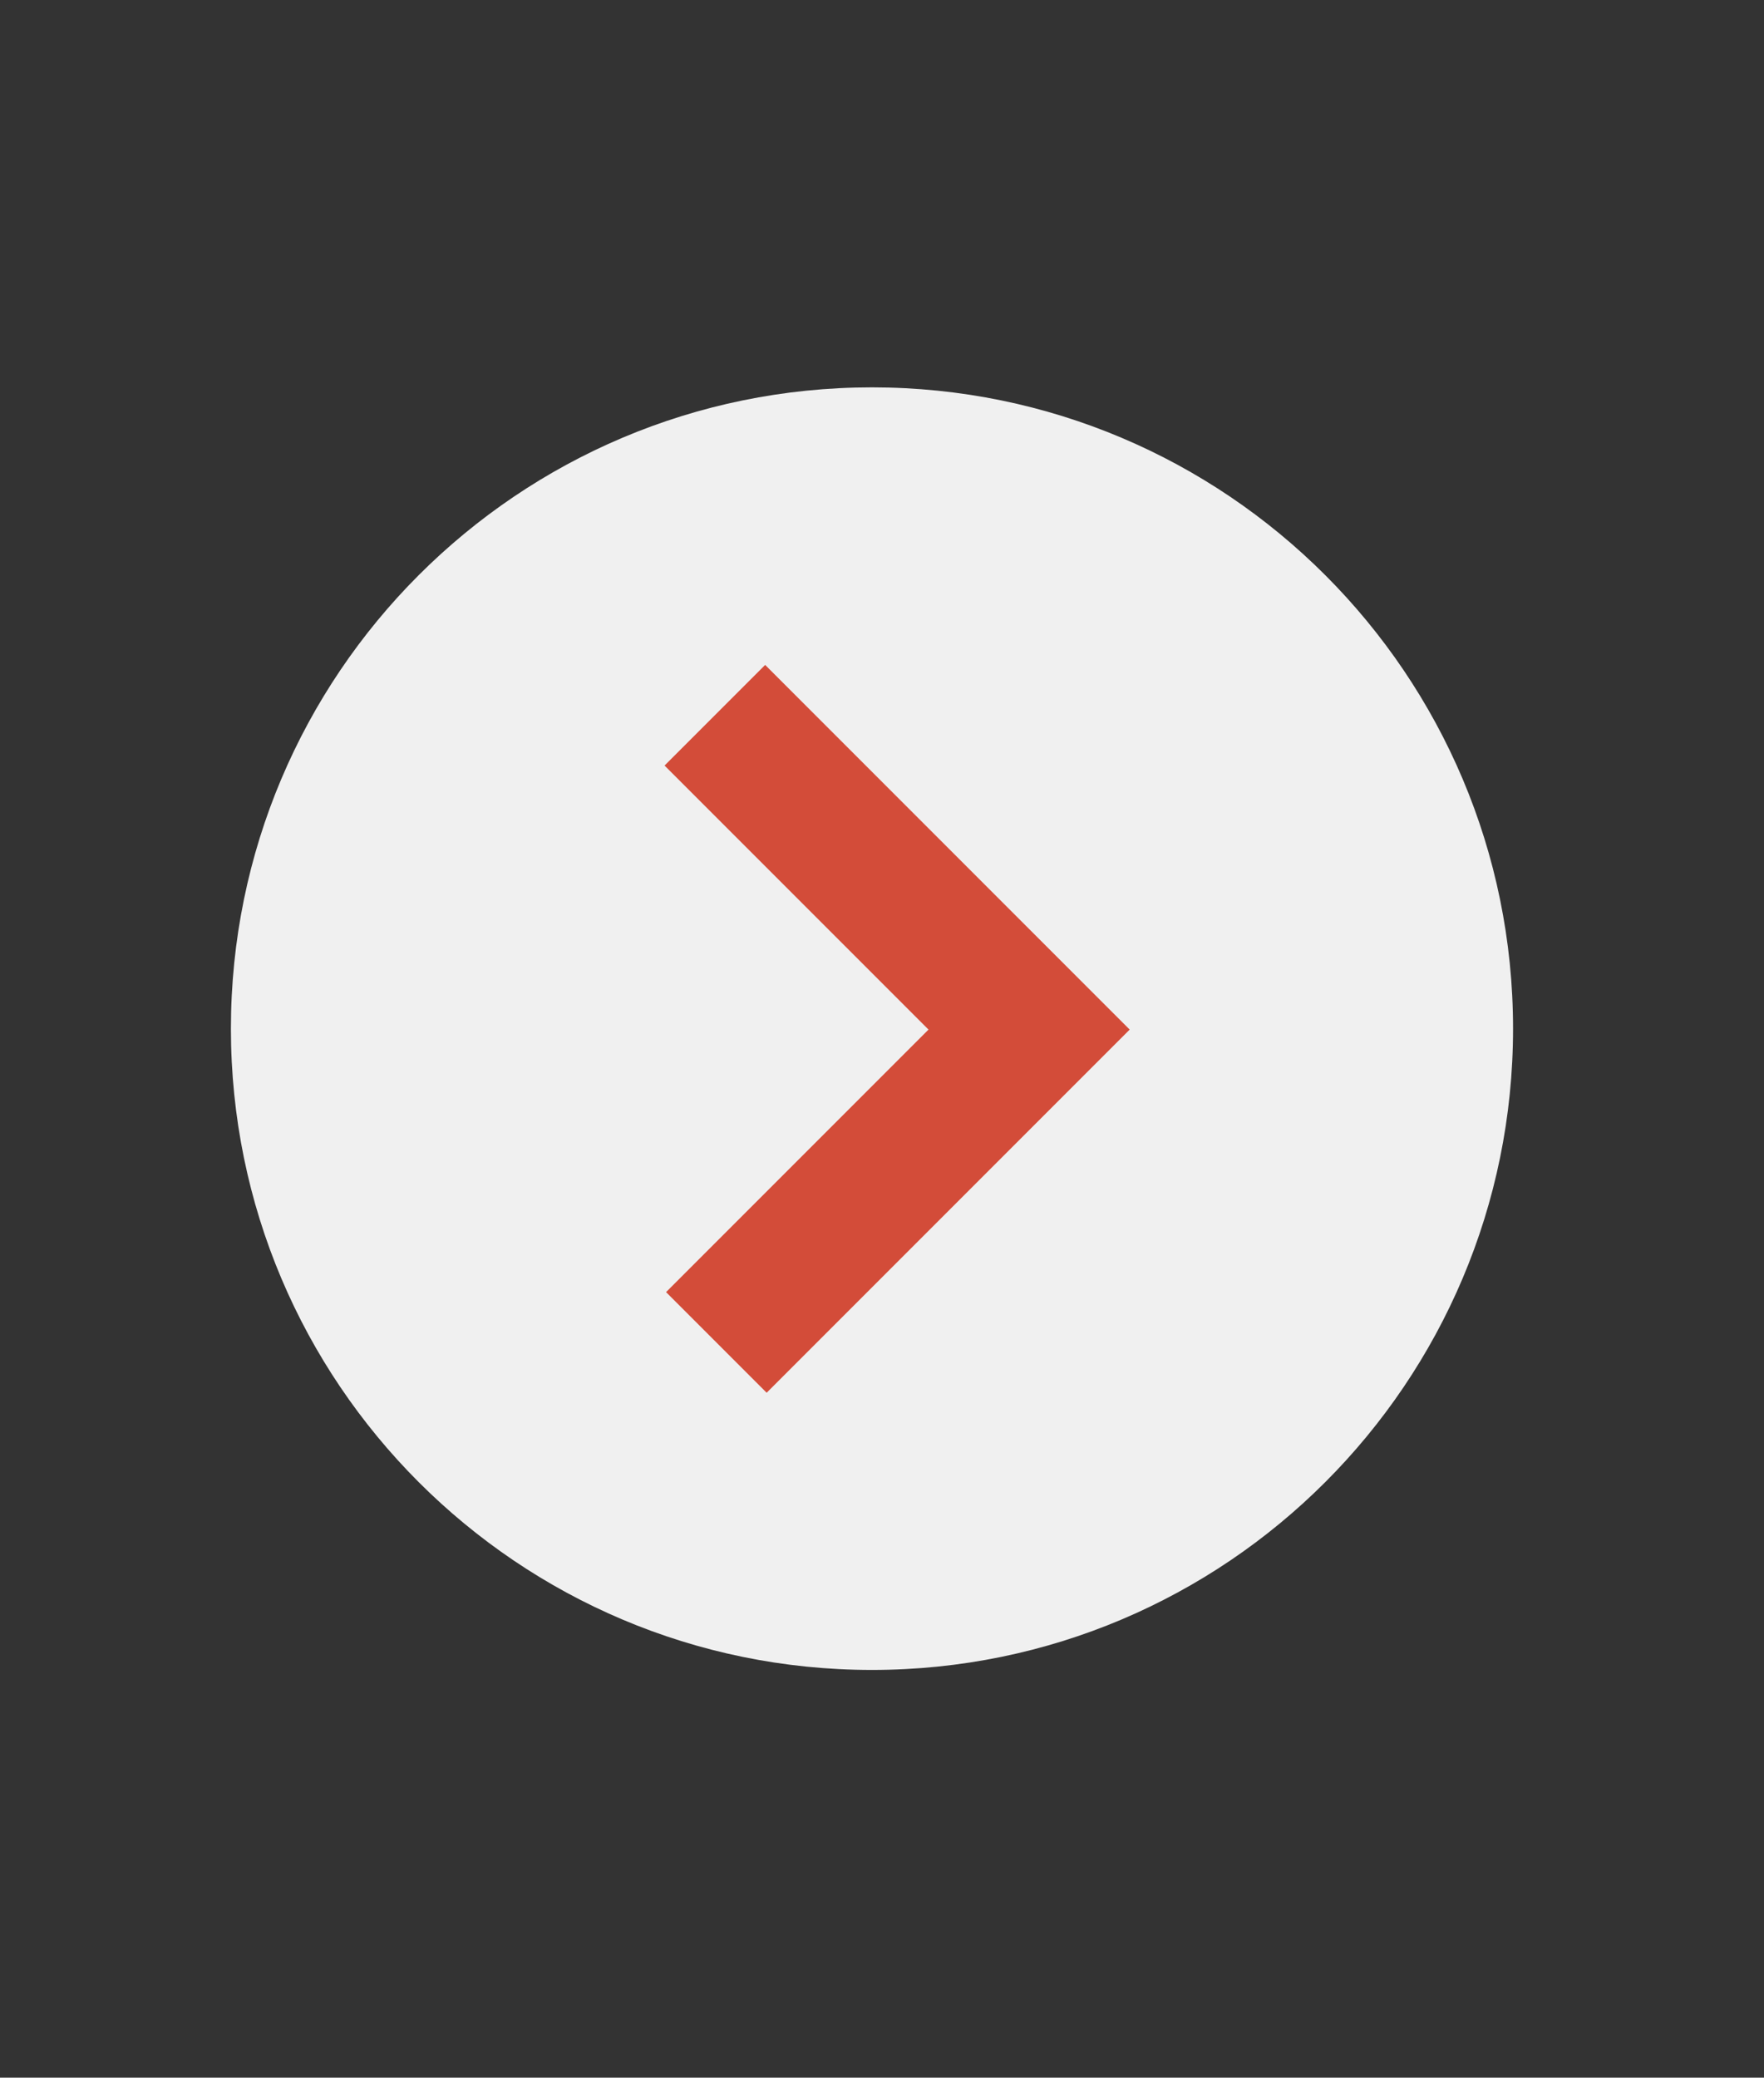 
<svg width="100%" height="100%" viewBox="0 0 62 73" version="1.1" xmlns="http://www.w3.org/2000/svg" xmlns:xlink="http://www.w3.org/1999/xlink" xml:space="preserve" xmlns:serif="http://www.serif.com/" style="fill-rule:evenodd;clip-rule:evenodd;stroke-miterlimit:10;">
    <rect x="0" y="0" width="62" height="73" fill="#333333" stroke="none"/>
    <g transform="matrix(1,0,0,1,-785.918,-4007.03)">
        <g>
            <g transform="matrix(0,-1,-1,0,816.566,4020.64)">
                <path d="M-22.532,-22.532C-34.975,-22.532 -45.064,-12.444 -45.064,0C-45.064,12.444 -34.975,22.532 -22.532,22.532C-10.088,22.532 0,12.444 0,0C0,-12.444 -10.088,-22.532 -22.532,-22.532" style="fill:rgb(240,240,240);fill-rule:nonzero;"/>
            </g>
            <g transform="matrix(1,0,0,1,811.096,4032.16)">
                <path d="M0,22.037L10.992,11.045L-0.053,0" style="fill:none;fill-rule:nonzero;stroke:rgb(211,76,57);stroke-width:5px;"/>
            </g>
        </g>
    </g>
</svg>
